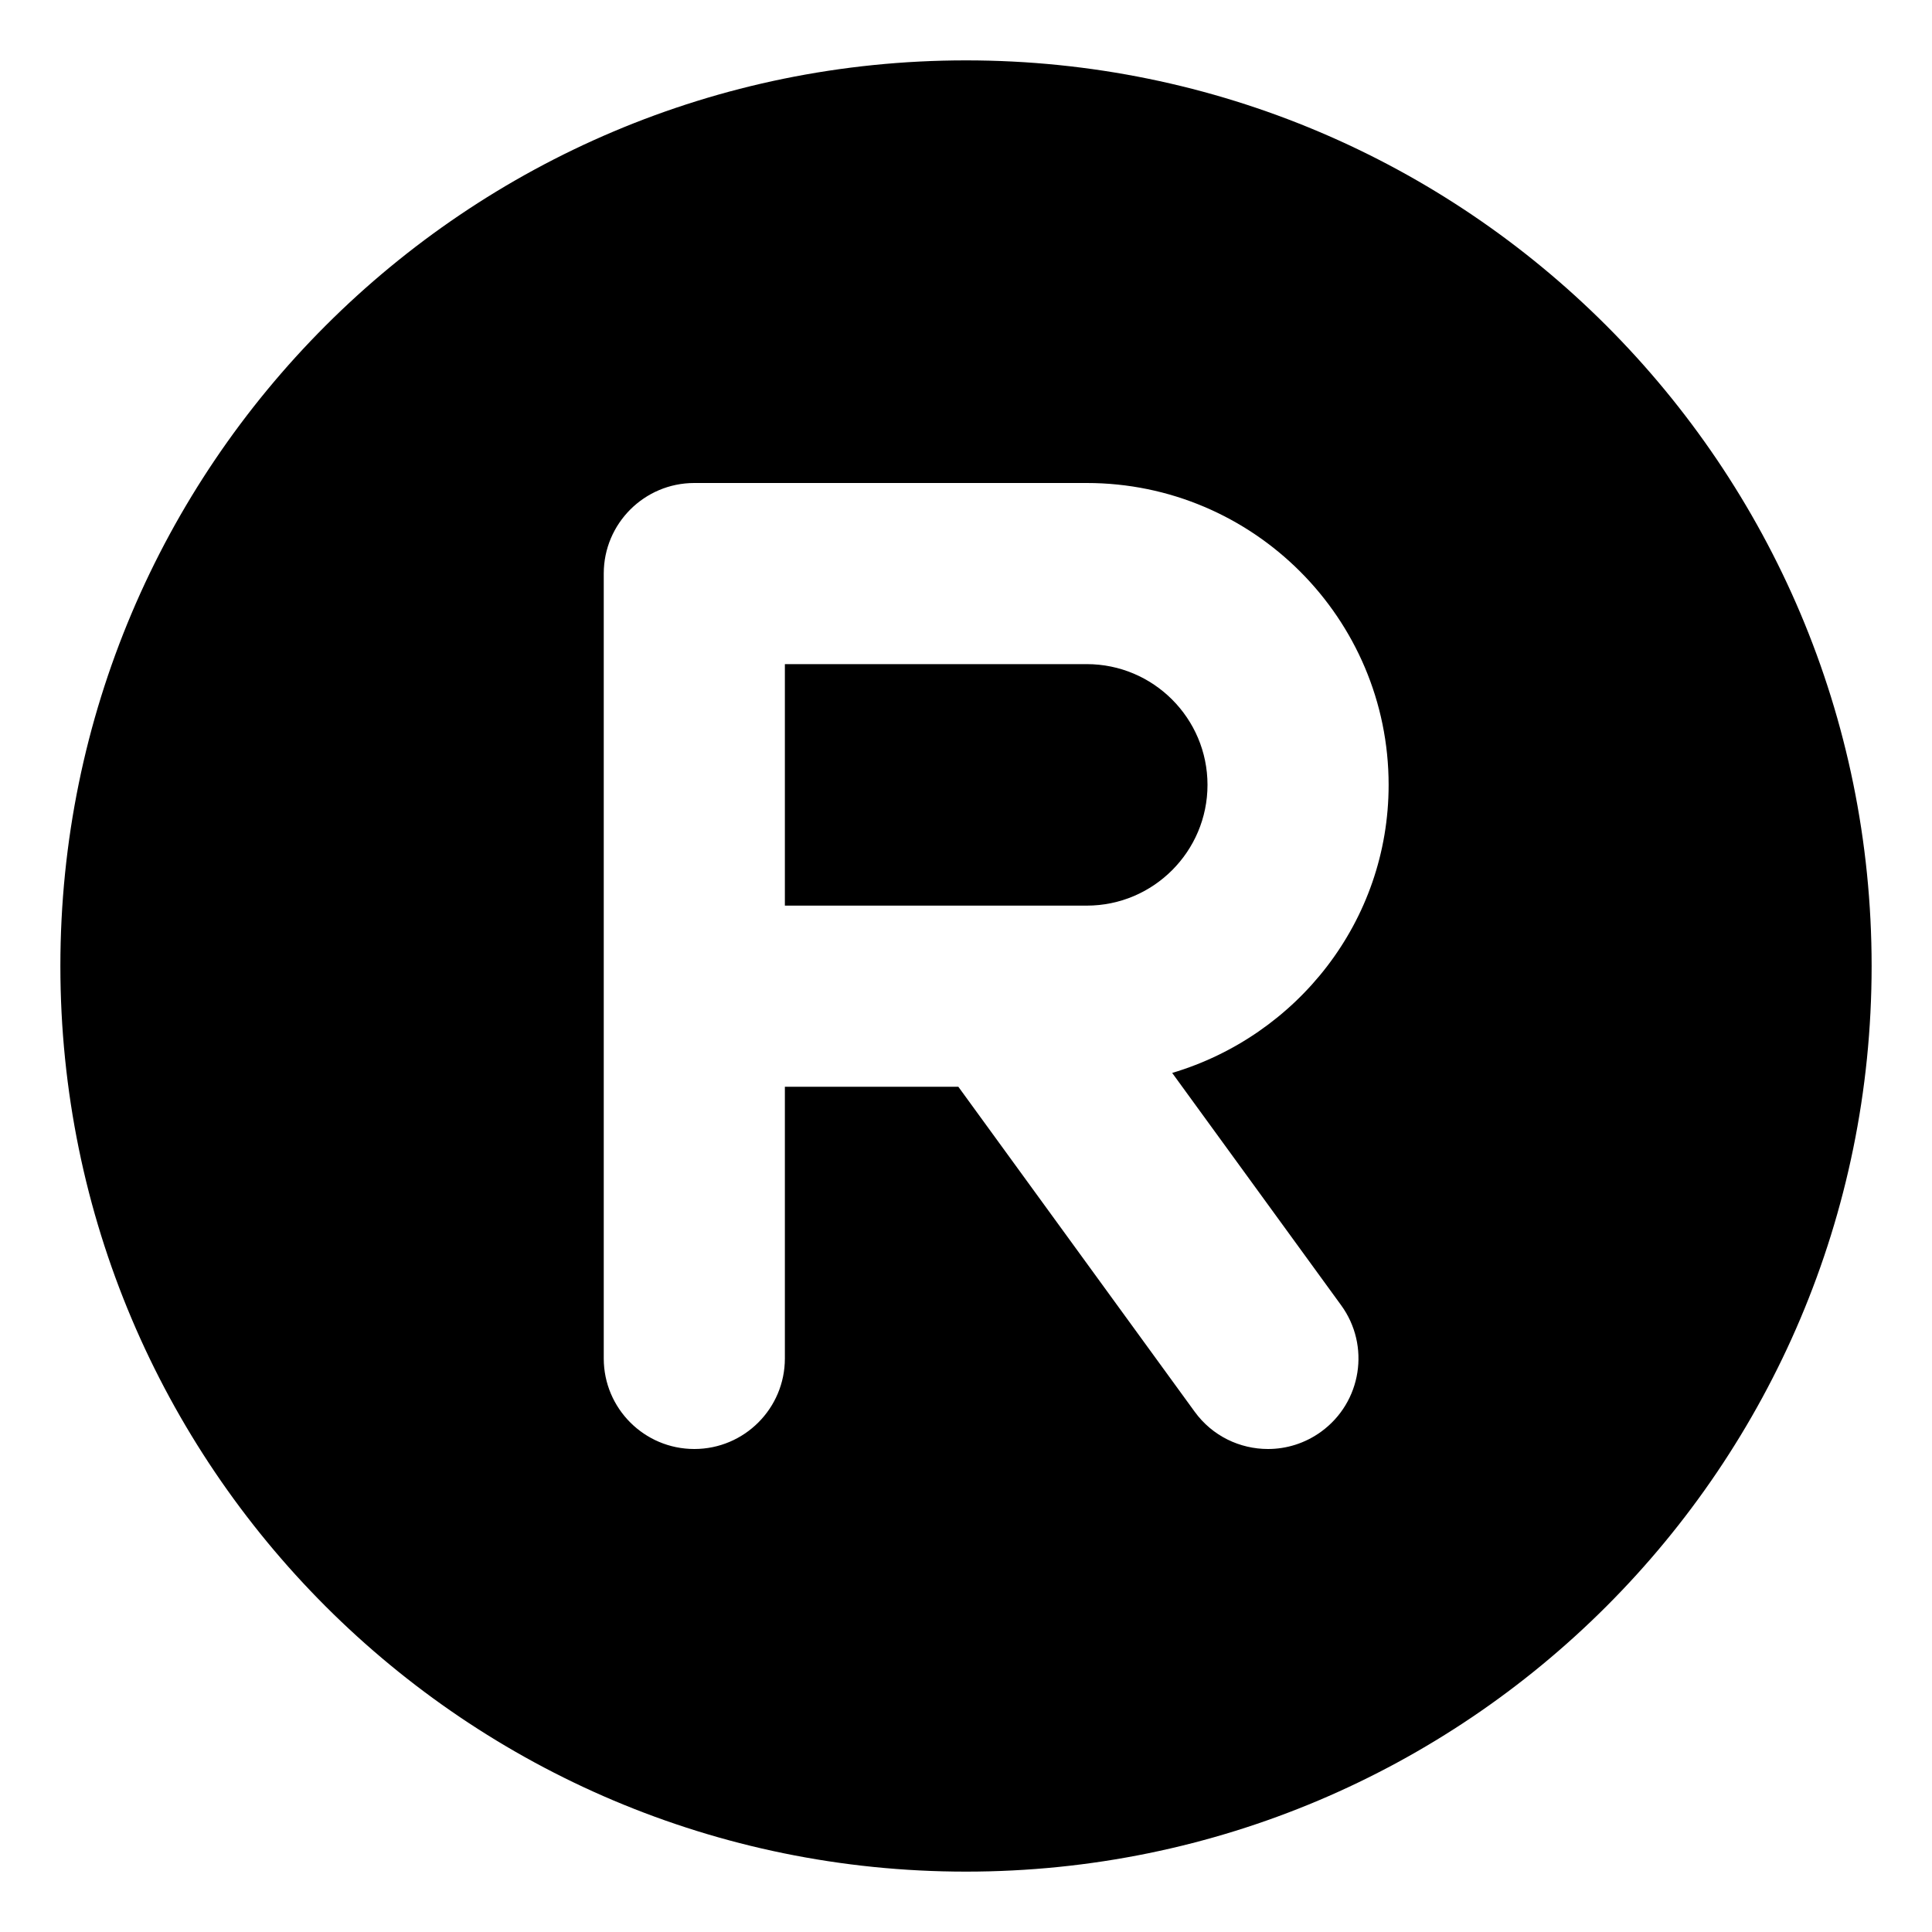 <svg xmlns="http://www.w3.org/2000/svg" viewBox="0 0 512 512"><path d="M256 16C123.451 16 16 123.451 16 256S123.451 496 256 496S496 388.549 496 256S388.549 16 256 16ZM355.406 345.891C363.219 356.609 360.844 371.609 350.125 379.406C345.844 382.516 340.906 384 336.031 384C328.594 384 321.281 380.578 316.594 374.109L253.969 288H208V360C208 373.25 197.25 384 184 384S160 373.25 160 360V152C160 138.75 170.75 128 184 128H288C332.125 128 368 163.891 368 208C368 244.195 343.688 274.5 310.641 284.338L355.406 345.891ZM288 176H208V240H288C305.656 240 320 225.641 320 208S305.656 176 288 176Z"/></svg>